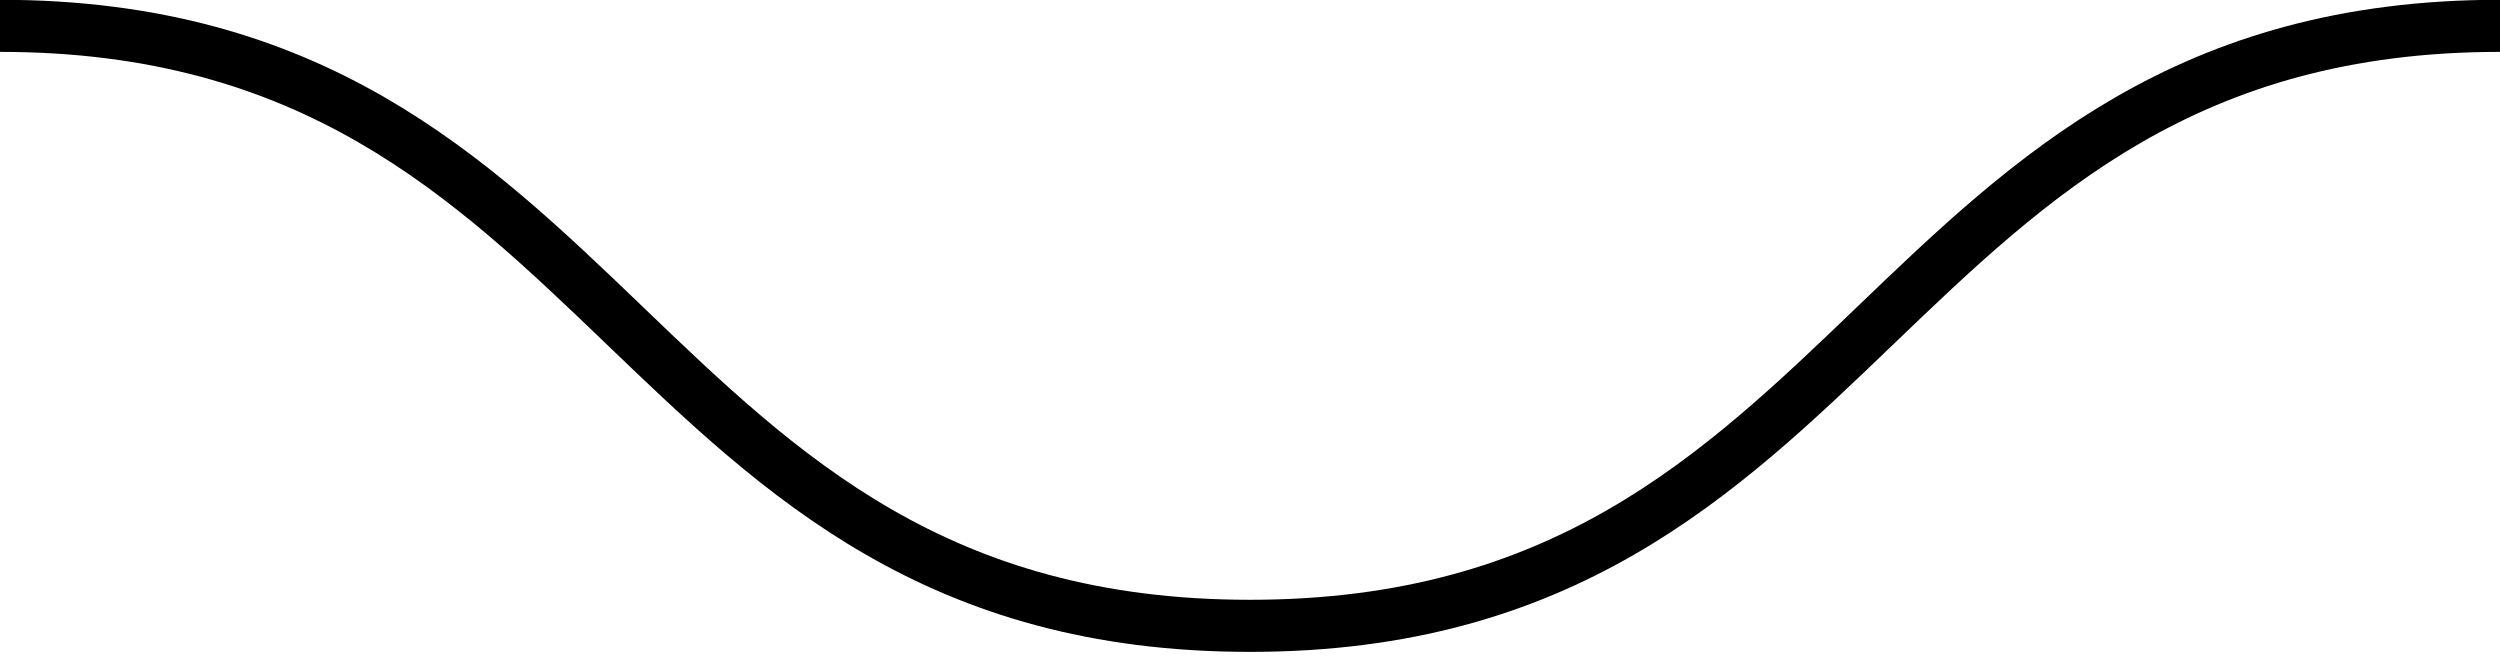 <?xml version="1.0" encoding="UTF-8" standalone="no"?>
<svg width="120px" height="32px" viewBox="0 0 120 32" version="1.1" xmlns="http://www.w3.org/2000/svg" xmlns:xlink="http://www.w3.org/1999/xlink">
    <!-- Generator: Sketch 41.2 (35397) - http://www.bohemiancoding.com/sketch -->
    <title>Shape</title>
    <desc>Created with Sketch.</desc>
    <defs></defs>
    <g id="Page-1" stroke="none" stroke-width="1" fill="none" fill-rule="evenodd">
        <g id="Artboard" transform="translate(0, -14)" stroke="#000000" stroke-width="2.5">
            <path d="M0,15.24 C30,15.24 30,44.04 60,44.04 C90,44.04 90,15.24 120,15.24" id="Shape"></path>
        </g>
    </g>
</svg>